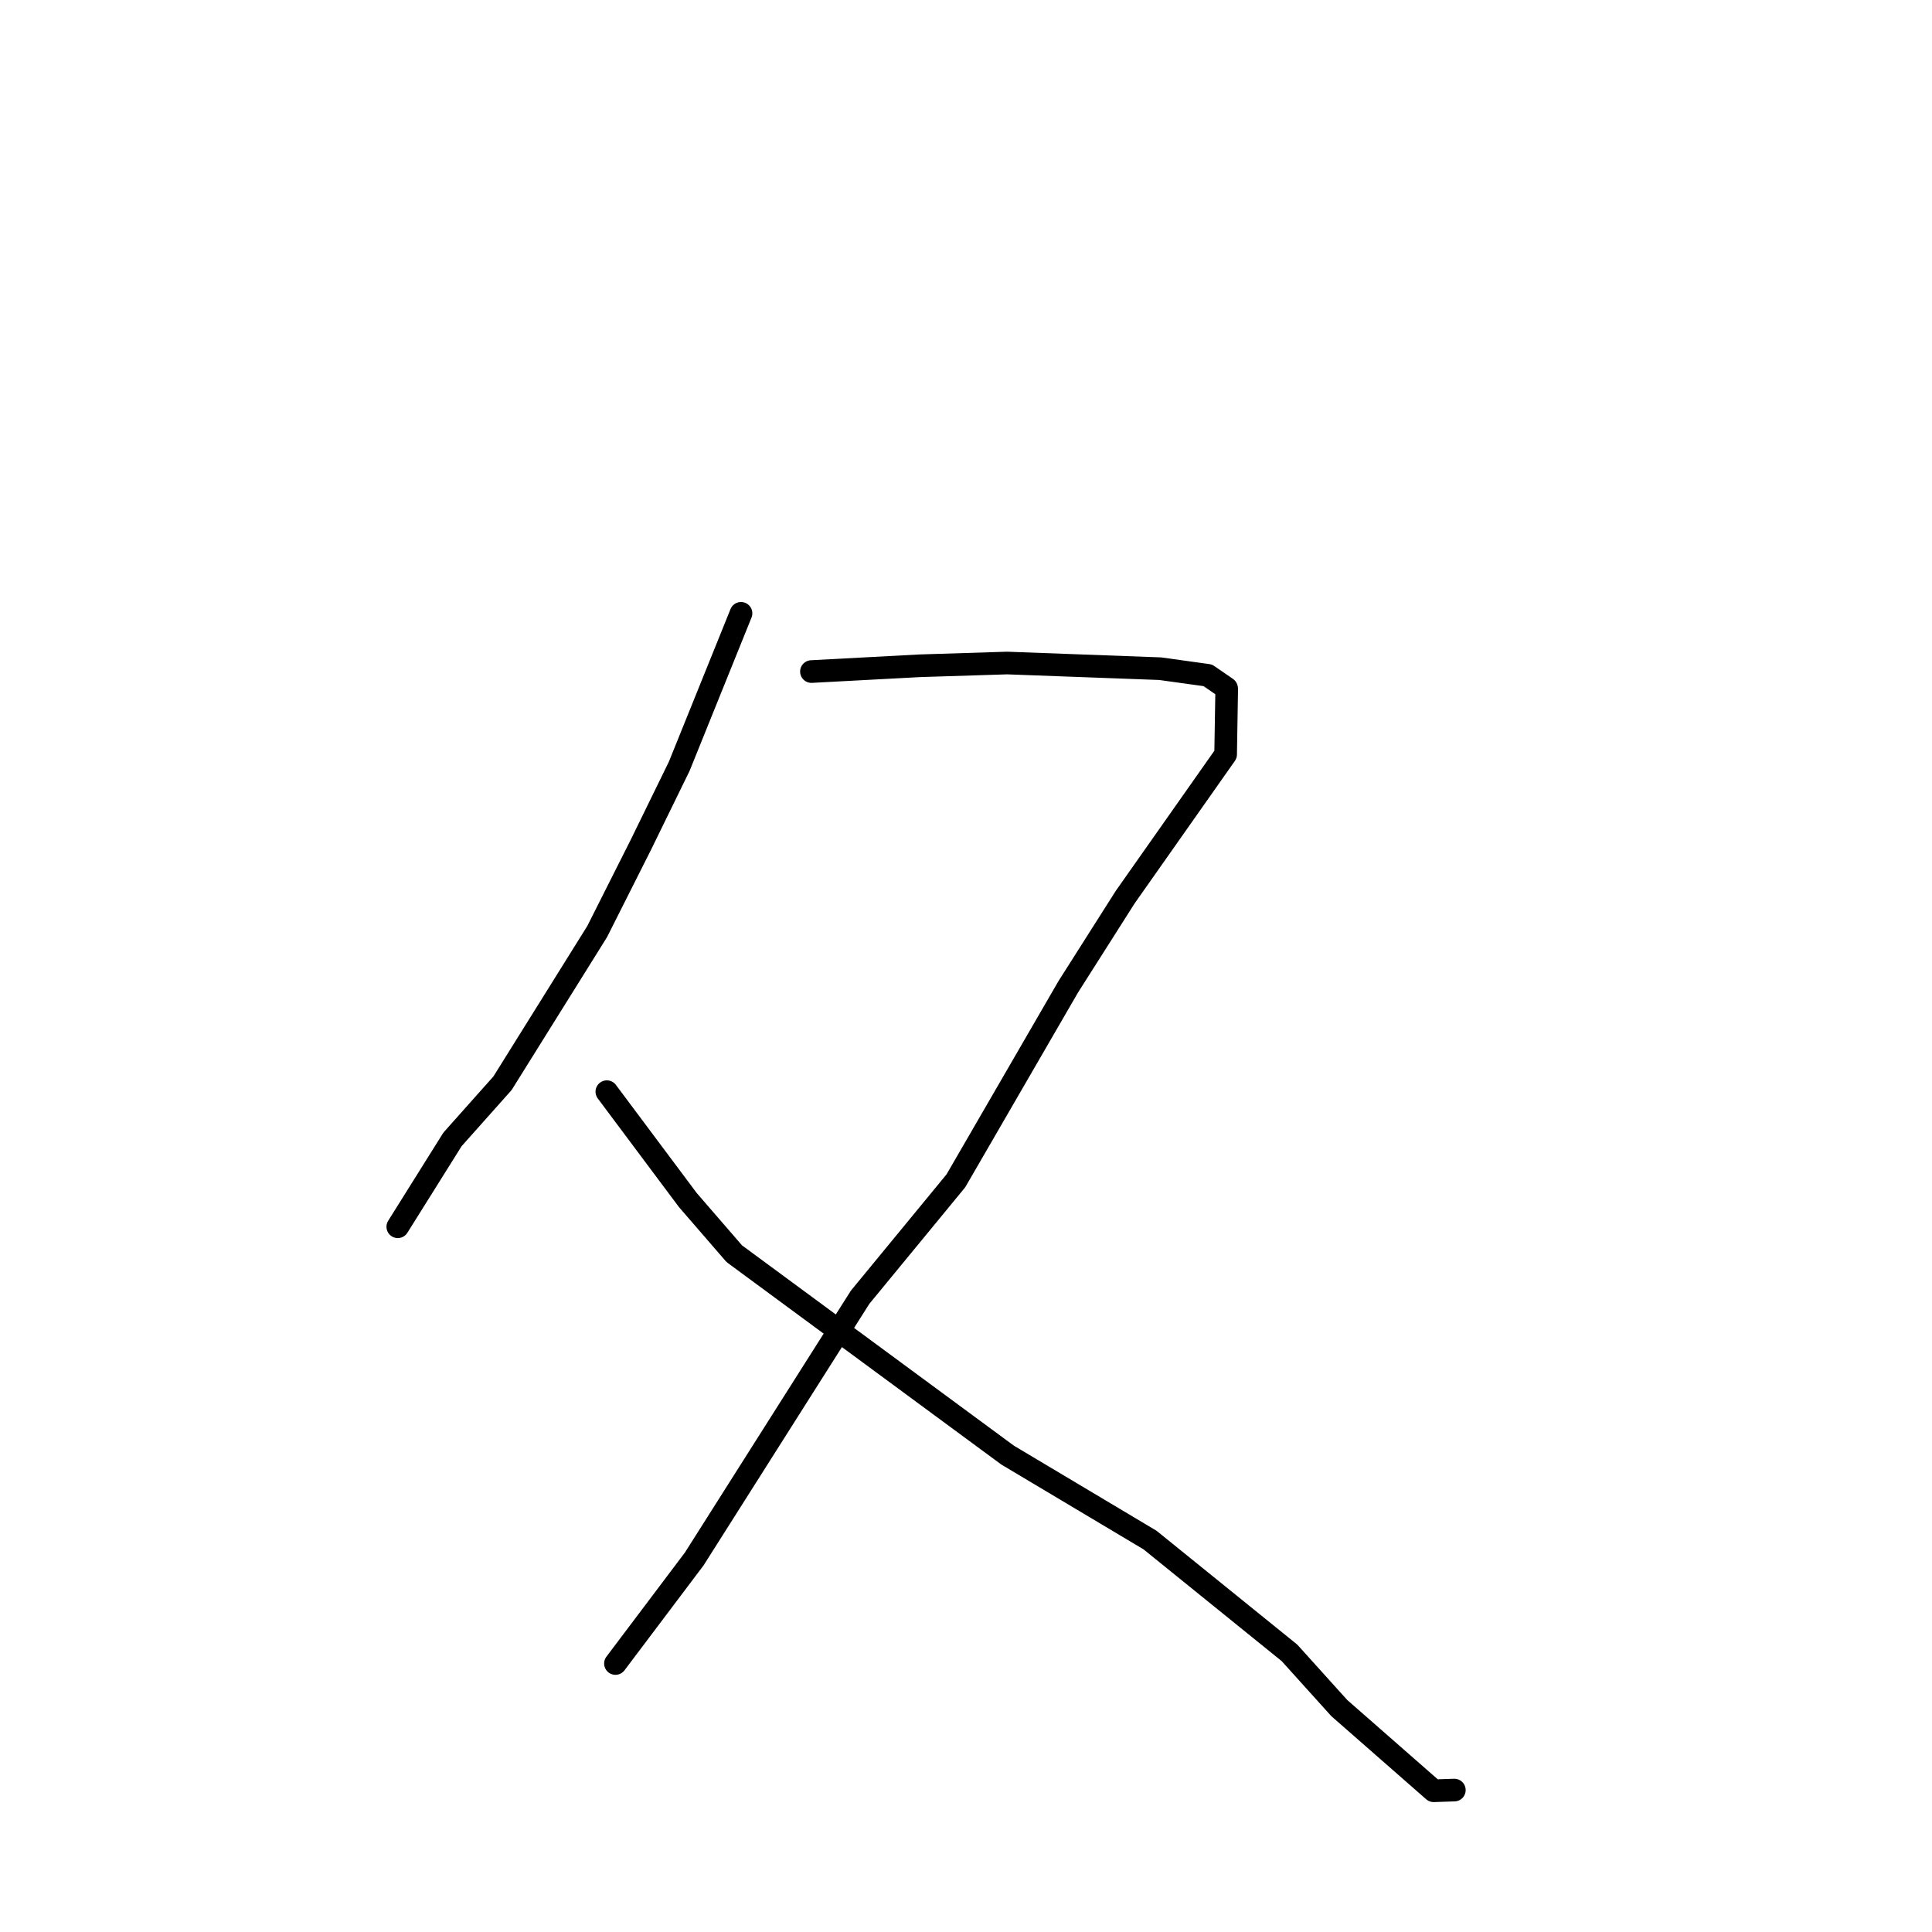 <?xml version="1.0" standalone="no"?>
    <svg width="256" height="256" xmlns="http://www.w3.org/2000/svg" version="1.1">
    <polyline stroke="black" stroke-width="3" stroke-linecap="round" fill="transparent" stroke-linejoin="round" points="98.188 81.269 94.095 91.404 90.002 101.539 84.91 111.956 79.128 123.436 66.585 143.536 59.957 150.978 53.368 161.5 52.709 162.552 " />
        <polyline stroke="black" stroke-width="3" stroke-linecap="round" fill="transparent" stroke-linejoin="round" points="107.519 88.985 114.702 88.601 121.885 88.218 133.447 87.854 153.726 88.605 160.035 89.481 162.524 91.192 162.546 91.275 162.402 99.961 149.096 118.874 141.549 130.756 126.658 156.466 113.973 171.887 91.993 206.567 82.501 219.162 81.552 220.422 " />
        <polyline stroke="black" stroke-width="3" stroke-linecap="round" fill="transparent" stroke-linejoin="round" points="80.41 144.653 85.776 151.834 91.143 159.014 97.292 166.121 133.513 192.809 152.381 204.063 170.864 219.014 177.466 226.332 189.966 237.285 192.459 237.202 192.708 237.194 " />
        </svg>